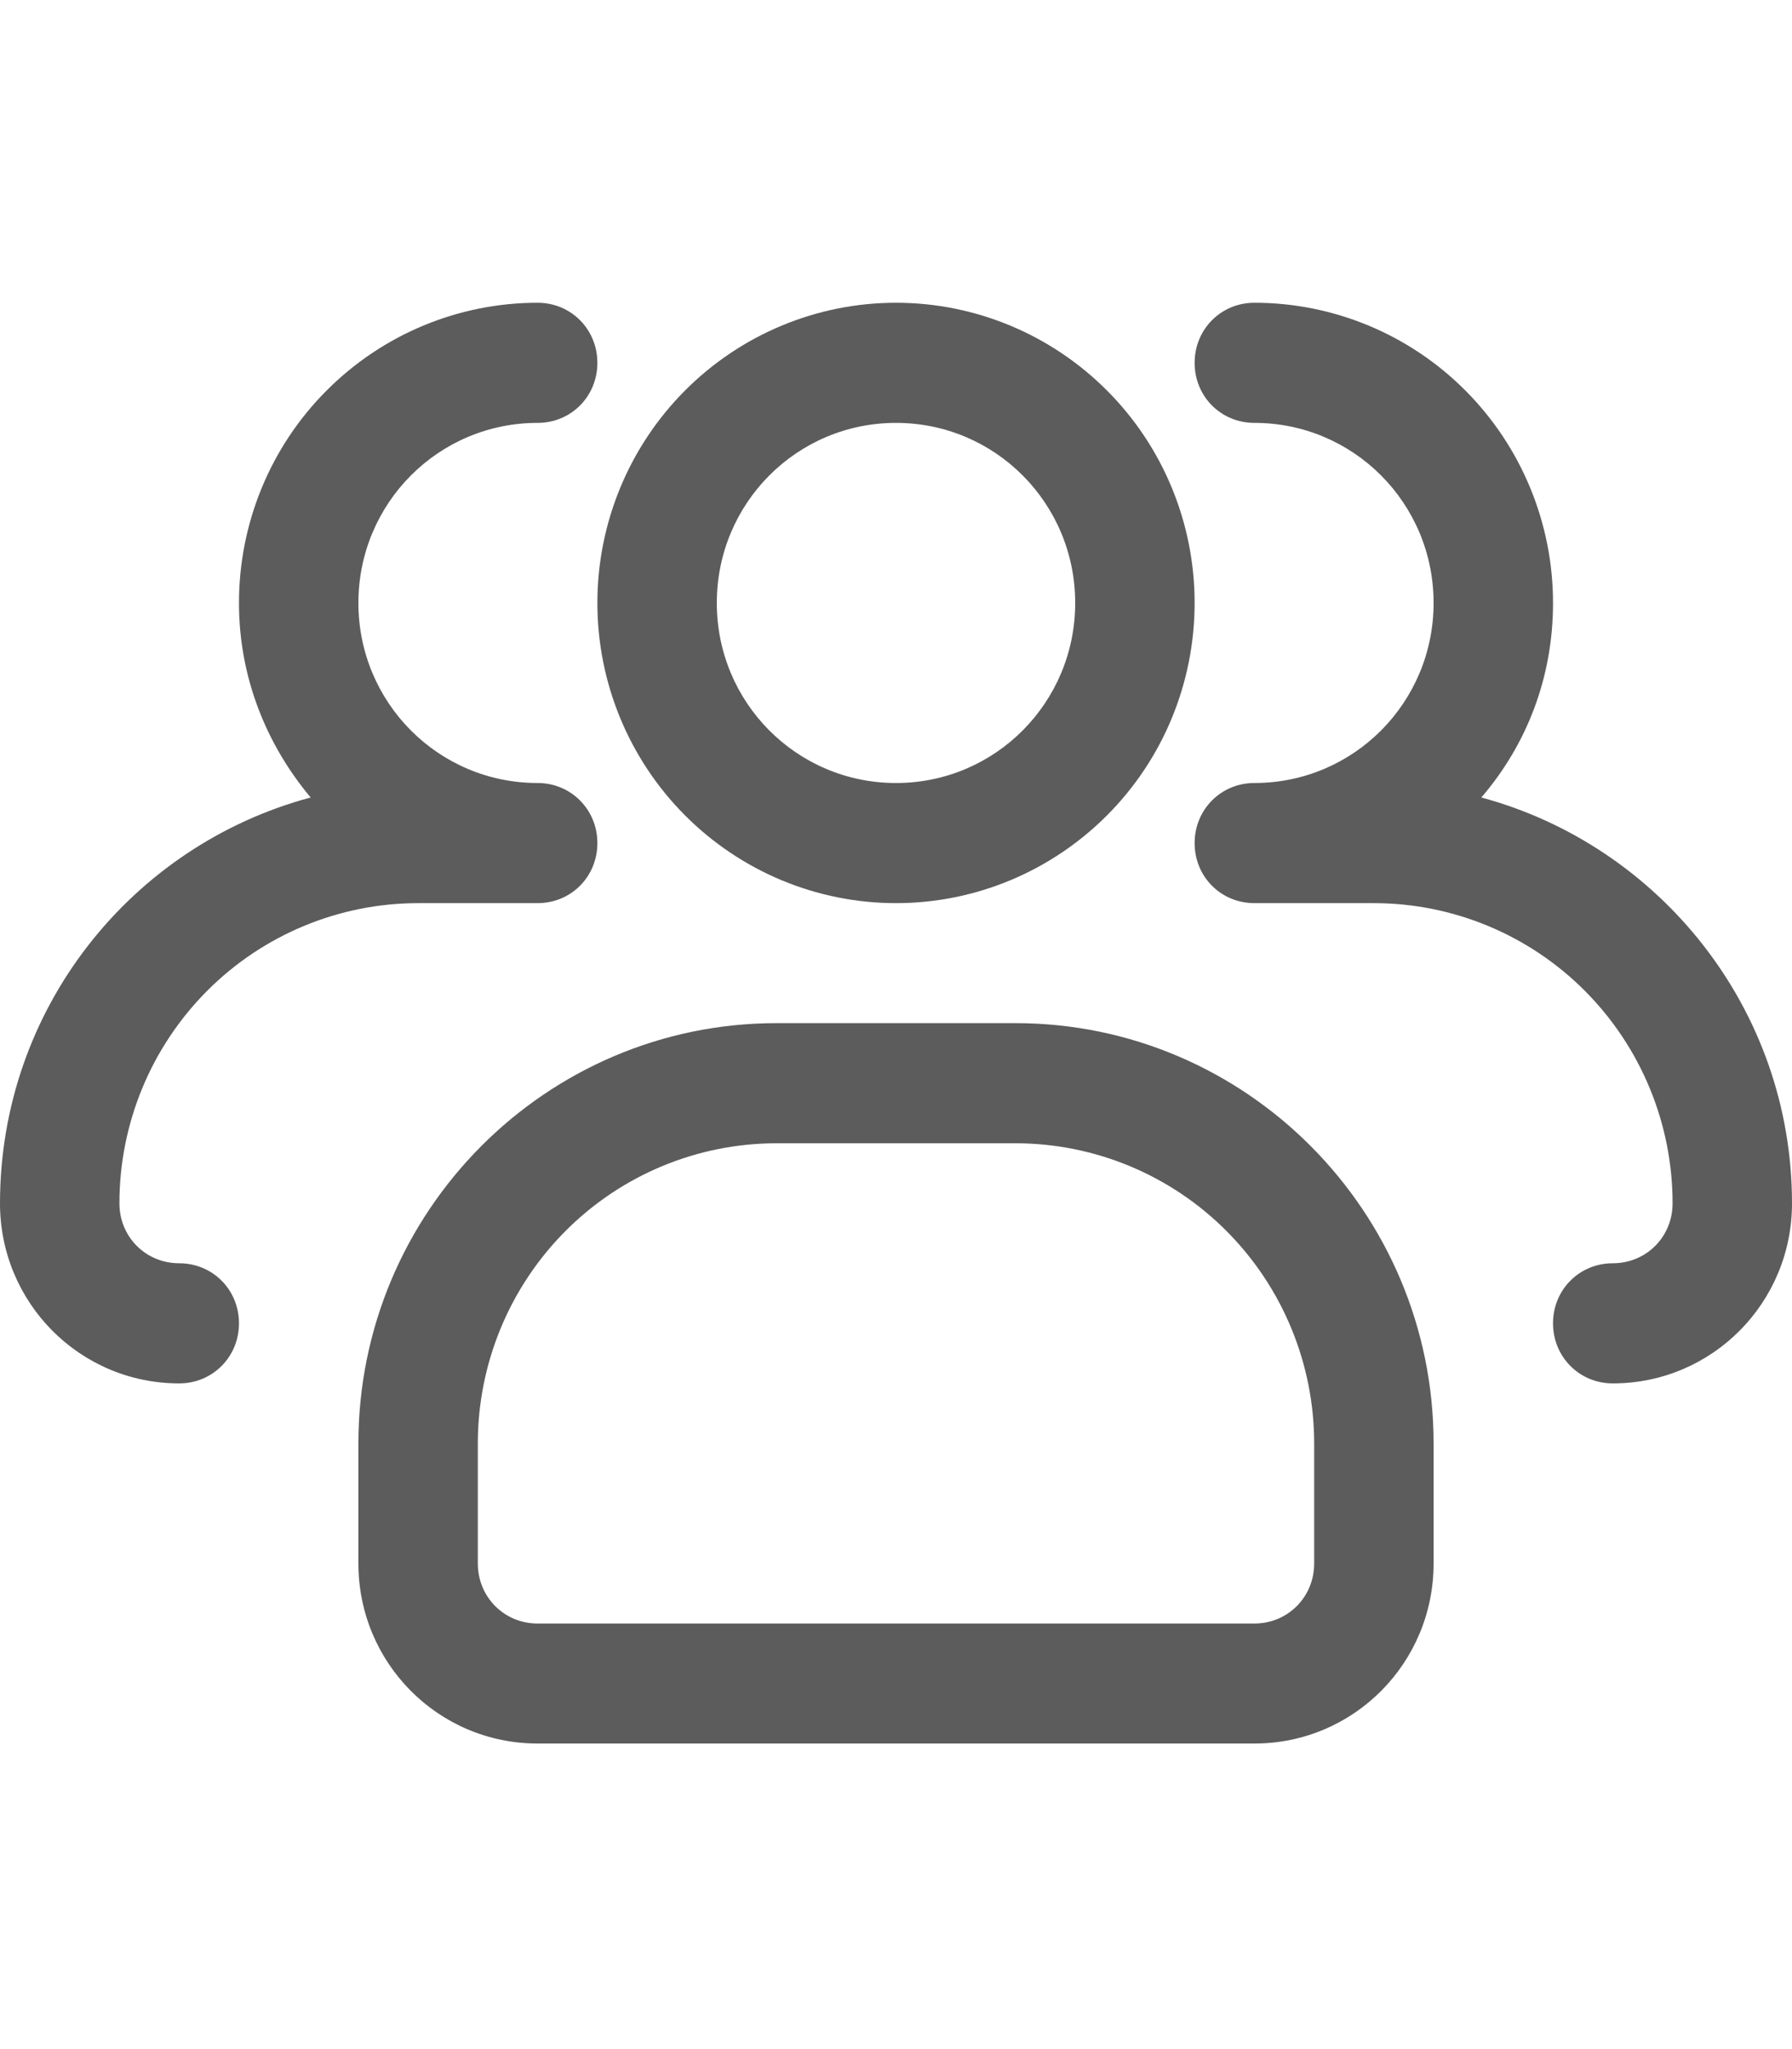 <svg width="14" height="16" viewBox="0 0 14 16" fill="none" xmlns="http://www.w3.org/2000/svg">
<g opacity="0.8">
<path d="M7 7.052C6.381 7.052 5.788 6.805 5.35 6.365C4.913 5.926 4.667 5.33 4.667 4.708C4.667 4.086 4.913 3.49 5.35 3.051C5.788 2.611 6.381 2.364 7 2.364C7.619 2.364 8.212 2.611 8.65 3.051C9.088 3.49 9.333 4.086 9.333 4.708C9.333 5.33 9.088 5.926 8.65 6.365C8.212 6.805 7.619 7.052 7 7.052ZM7 3.302C6.225 3.302 5.6 3.93 5.6 4.708C5.6 5.486 6.225 6.114 7 6.114C7.775 6.114 8.4 5.486 8.4 4.708C8.4 3.93 7.775 3.302 7 3.302Z" fill="#333333"/>
<path d="M12.6 10.802C12.339 10.802 12.133 10.595 12.133 10.333C12.133 10.07 12.339 9.864 12.6 9.864C12.861 9.864 13.067 9.658 13.067 9.396C13.067 8.774 12.821 8.178 12.383 7.738C11.946 7.299 11.352 7.052 10.733 7.052H9.8C9.539 7.052 9.333 6.846 9.333 6.583C9.333 6.321 9.539 6.114 9.8 6.114C10.575 6.114 11.2 5.486 11.2 4.708C11.2 3.93 10.575 3.302 9.8 3.302C9.539 3.302 9.333 3.096 9.333 2.833C9.333 2.571 9.539 2.364 9.8 2.364C10.419 2.364 11.012 2.611 11.45 3.051C11.887 3.49 12.133 4.086 12.133 4.708C12.133 5.289 11.928 5.814 11.573 6.227C12.964 6.602 14 7.877 14 9.396C14 10.174 13.375 10.802 12.6 10.802ZM1.4 10.802C0.625 10.802 0 10.174 0 9.396C0 7.877 1.027 6.602 2.427 6.227C2.081 5.814 1.867 5.289 1.867 4.708C1.867 4.086 2.112 3.49 2.55 3.051C2.988 2.611 3.581 2.364 4.2 2.364C4.461 2.364 4.667 2.571 4.667 2.833C4.667 3.096 4.461 3.302 4.2 3.302C3.425 3.302 2.8 3.93 2.8 4.708C2.8 5.486 3.425 6.114 4.2 6.114C4.461 6.114 4.667 6.321 4.667 6.583C4.667 6.846 4.461 7.052 4.2 7.052H3.267C2.648 7.052 2.054 7.299 1.617 7.738C1.179 8.178 0.933 8.774 0.933 9.396C0.933 9.658 1.139 9.864 1.4 9.864C1.661 9.864 1.867 10.07 1.867 10.333C1.867 10.595 1.661 10.802 1.4 10.802ZM9.8 13.614H4.2C3.425 13.614 2.8 12.986 2.8 12.208V11.271C2.8 9.461 4.265 7.989 6.067 7.989H7.933C9.735 7.989 11.2 9.461 11.2 11.271V12.208C11.2 12.986 10.575 13.614 9.8 13.614ZM6.067 8.927C5.448 8.927 4.854 9.174 4.417 9.613C3.979 10.053 3.733 10.649 3.733 11.271V12.208C3.733 12.47 3.939 12.677 4.2 12.677H9.8C10.061 12.677 10.267 12.47 10.267 12.208V11.271C10.267 10.649 10.021 10.053 9.583 9.613C9.146 9.174 8.552 8.927 7.933 8.927H6.067Z" fill="#333333"/>
</g>
</svg>
